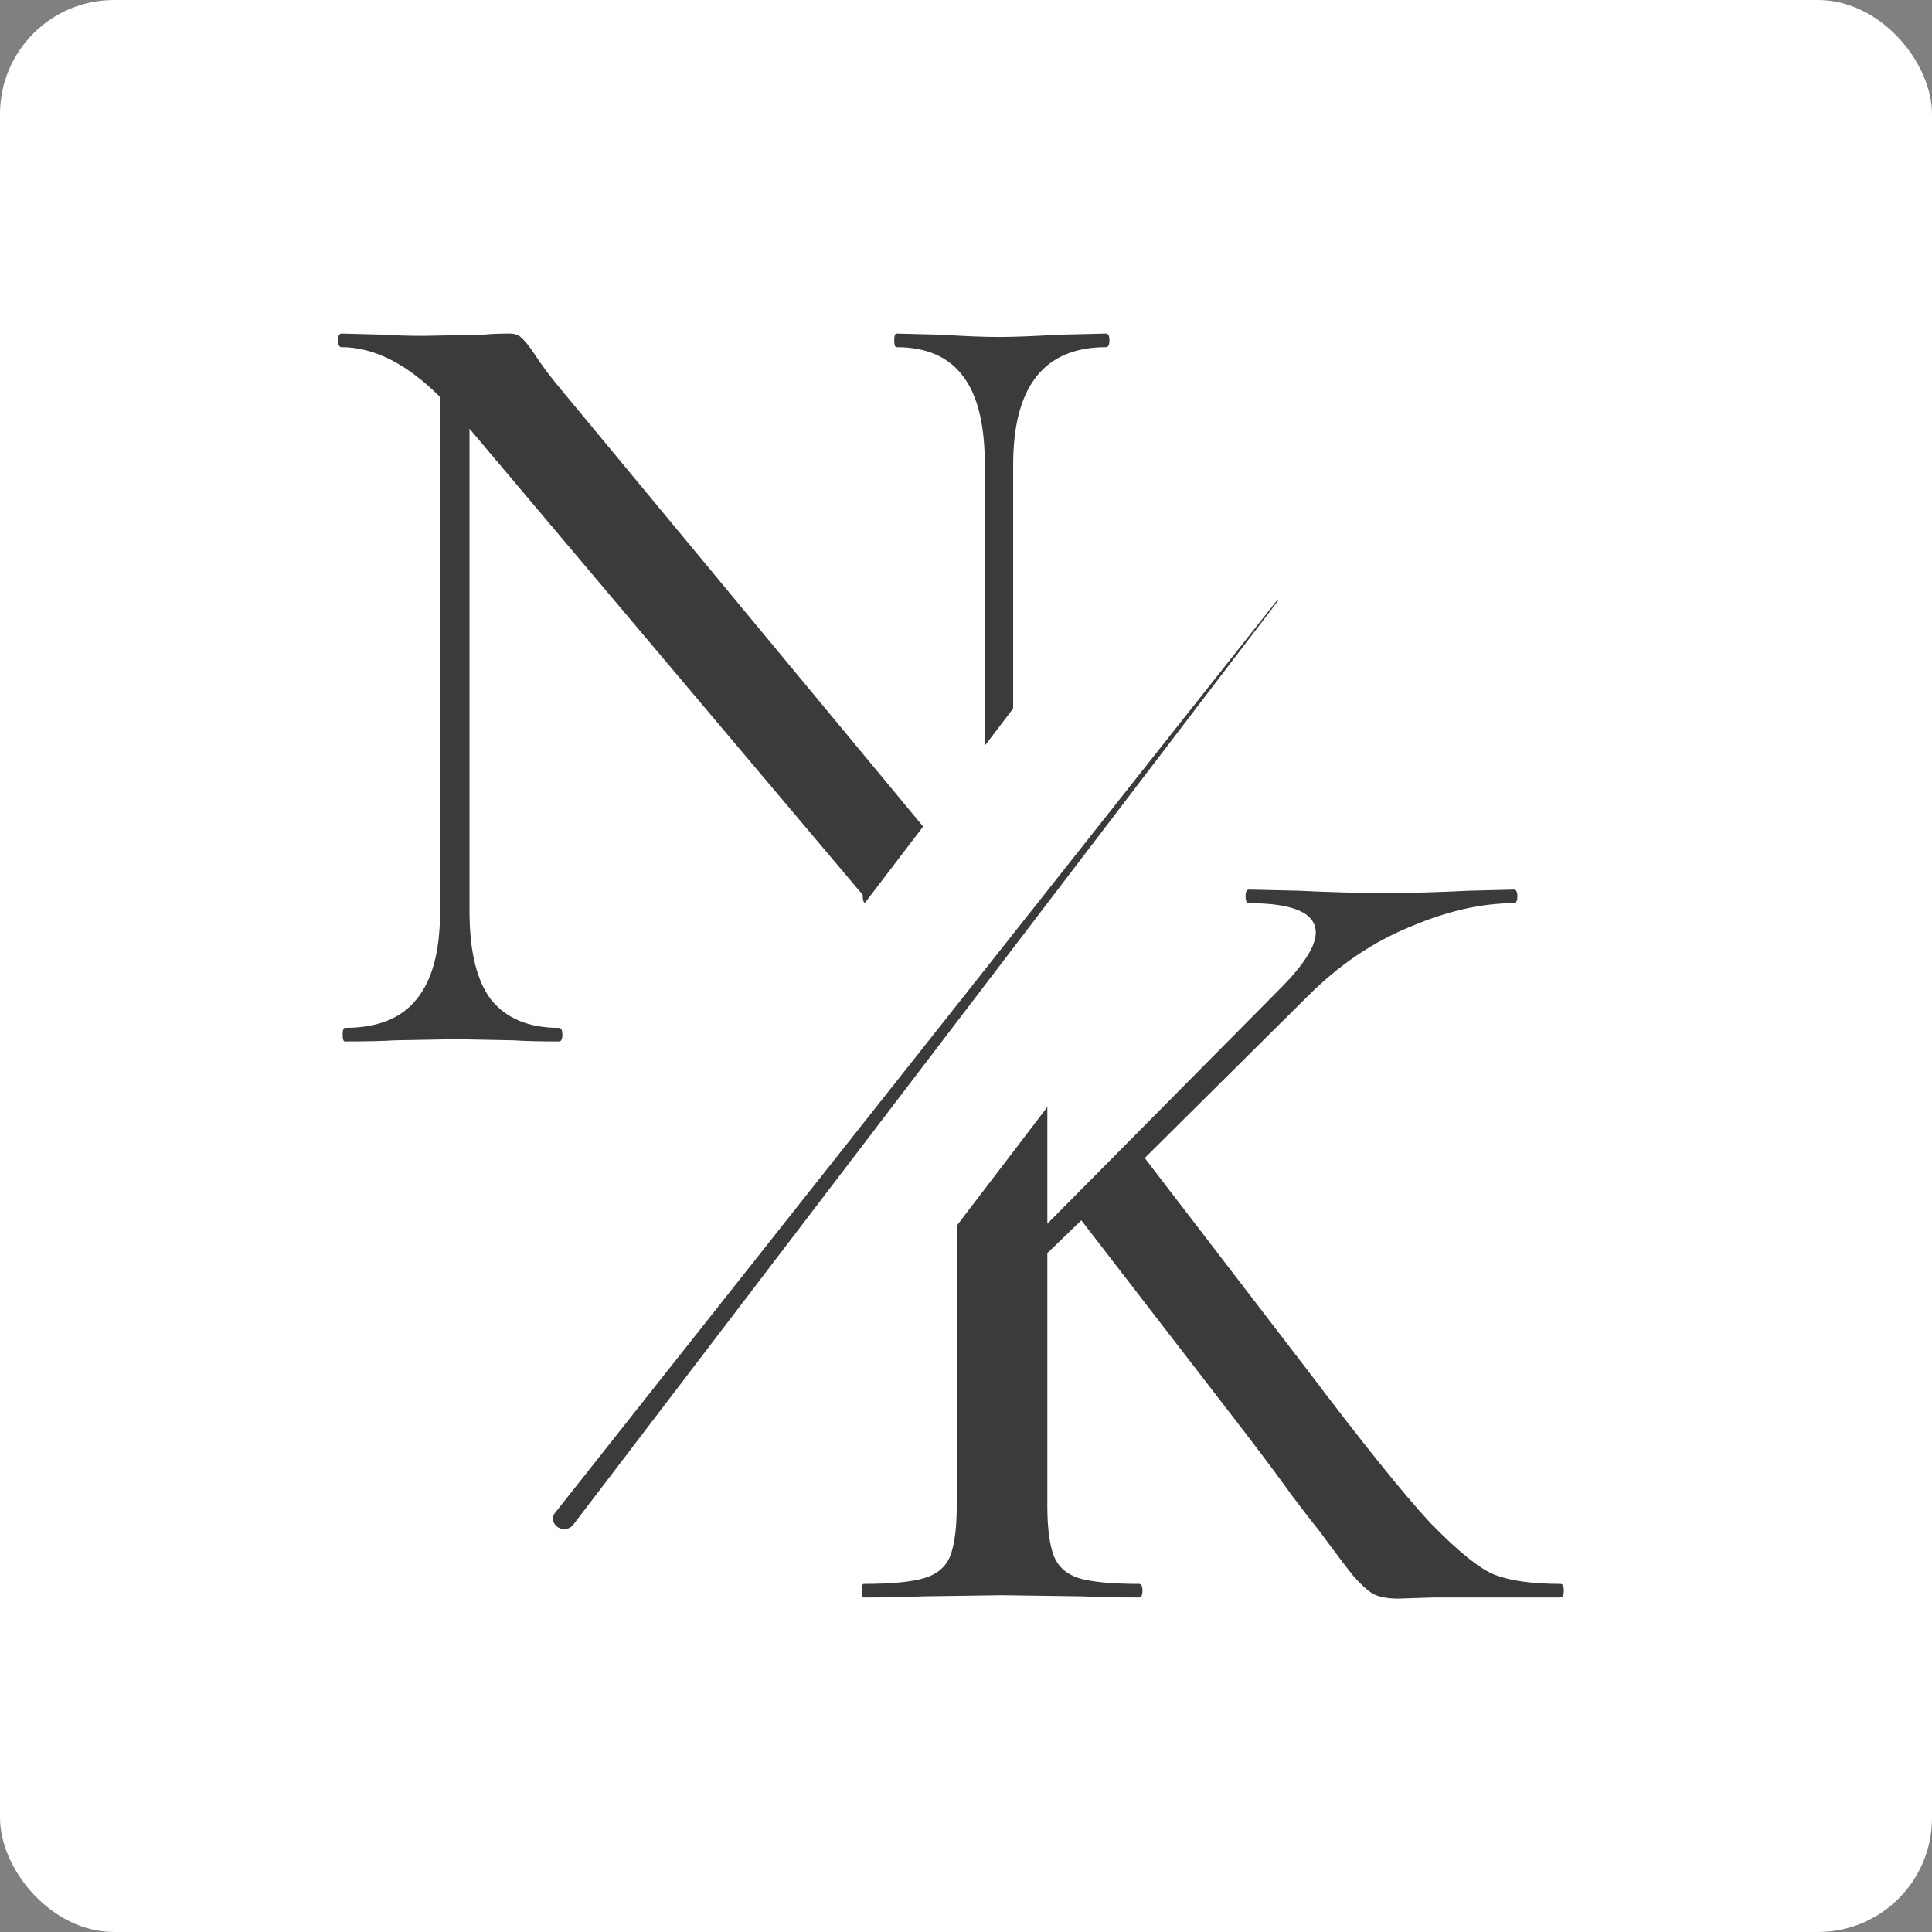 <svg width="128" height="128" viewBox="0 0 128 128" fill="none" xmlns="http://www.w3.org/2000/svg">
<rect x="0" y="0" width="128" height="128" fill="#808080" stroke="none"/>
<rect width="128" height="128" rx="7.556" fill="white"/>
<path d="M73.278 22.101C73.428 22.101 73.503 22.251 73.503 22.551C73.503 22.851 73.428 23.001 73.278 23.001C69.175 23.001 67.124 25.603 67.124 30.805V69.975C67.124 70.076 66.999 70.151 66.749 70.201C66.549 70.251 66.399 70.226 66.299 70.126L31.106 28.404V60.37C31.106 63.022 31.581 64.973 32.532 66.224C33.532 67.474 35.033 68.1 37.034 68.1C37.184 68.1 37.259 68.25 37.259 68.55C37.259 68.85 37.184 69 37.034 69C35.733 69 34.733 68.975 34.032 68.925L30.205 68.85L26.153 68.925C25.403 68.975 24.302 69 22.852 69C22.751 69 22.701 68.85 22.701 68.55C22.701 68.25 22.751 68.1 22.852 68.1C25.003 68.1 26.578 67.474 27.579 66.224C28.63 64.973 29.155 63.022 29.155 60.37V26.303C26.954 24.102 24.777 23.001 22.626 23.001C22.476 23.001 22.401 22.851 22.401 22.551C22.401 22.251 22.476 22.101 22.626 22.101L25.553 22.176C26.153 22.226 27.004 22.251 28.104 22.251L32.006 22.176C32.456 22.126 33.032 22.101 33.732 22.101C34.132 22.101 34.407 22.201 34.557 22.401C34.758 22.551 35.058 22.926 35.458 23.526C35.908 24.227 36.533 25.052 37.334 26.003L65.248 59.695V30.805C65.248 28.154 64.773 26.203 63.823 24.952C62.872 23.652 61.396 23.001 59.395 23.001C59.295 23.001 59.245 22.851 59.245 22.551C59.245 22.251 59.295 22.101 59.395 22.101L62.397 22.176C63.898 22.276 65.173 22.326 66.224 22.326C67.124 22.326 68.425 22.276 70.126 22.176L73.278 22.101Z" fill="#3D3B3A"/>
<path d="M103.381 104.937C103.532 104.937 103.607 105.087 103.607 105.387C103.607 105.687 103.532 105.837 103.381 105.837H94.977L92.651 105.912C91.951 105.912 91.4 105.812 91 105.612C90.65 105.412 90.225 105.037 89.724 104.486C89.274 103.936 88.499 102.911 87.398 101.41C86.948 100.86 86.348 100.084 85.597 99.084C84.847 98.033 83.821 96.657 82.521 94.957L71.64 80.849L69.389 83.025V99.759C69.389 101.26 69.539 102.385 69.839 103.136C70.139 103.836 70.69 104.311 71.49 104.562C72.34 104.812 73.666 104.937 75.467 104.937C75.617 104.937 75.692 105.087 75.692 105.387C75.692 105.687 75.617 105.837 75.467 105.837C73.866 105.837 72.616 105.812 71.715 105.762L66.387 105.687L61.135 105.762C60.184 105.812 58.883 105.837 57.233 105.837C57.133 105.837 57.083 105.687 57.083 105.387C57.083 105.087 57.133 104.937 57.233 104.937C59.034 104.937 60.359 104.812 61.21 104.562C62.06 104.311 62.635 103.836 62.936 103.136C63.236 102.385 63.386 101.26 63.386 99.759V65.016C63.386 63.515 63.236 62.415 62.936 61.714C62.635 61.014 62.06 60.539 61.21 60.289C60.409 59.989 59.134 59.838 57.383 59.838C57.233 59.838 57.158 59.688 57.158 59.388C57.158 59.088 57.233 58.938 57.383 58.938L61.135 59.013C63.336 59.113 65.087 59.163 66.387 59.163C67.788 59.163 69.589 59.113 71.79 59.013L75.467 58.938C75.567 58.938 75.617 59.088 75.617 59.388C75.617 59.688 75.567 59.838 75.467 59.838C73.716 59.838 72.415 59.989 71.565 60.289C70.715 60.589 70.139 61.114 69.839 61.864C69.539 62.565 69.389 63.665 69.389 65.166V81.074L84.772 65.541C86.373 63.941 87.173 62.69 87.173 61.789C87.173 60.489 85.697 59.838 82.746 59.838C82.596 59.838 82.521 59.688 82.521 59.388C82.521 59.088 82.596 58.938 82.746 58.938L86.047 59.013C88.049 59.113 89.95 59.163 91.751 59.163C93.551 59.163 95.402 59.113 97.303 59.013L100.305 58.938C100.455 58.938 100.53 59.088 100.53 59.388C100.53 59.688 100.455 59.838 100.305 59.838C98.154 59.838 95.853 60.364 93.401 61.414C90.95 62.415 88.699 63.941 86.648 65.992L75.842 76.722L86.723 90.904C90.275 95.607 92.951 98.934 94.752 100.885C96.603 102.786 98.029 103.936 99.029 104.336C100.08 104.737 101.531 104.937 103.381 104.937Z" fill="#3D3B3A"/>
<path d="M83.839 34.152L82.696 33.28C84.285 31.196 87.159 30.833 89.209 32.164C91.442 33.614 92.165 36.734 90.414 39.03L87.159 36.548L90.414 39.03L41.237 103.495C39.648 105.579 36.774 105.942 34.724 104.611L34.724 104.611C32.491 103.161 31.768 100.041 33.519 97.745M83.839 34.152L33.519 97.745M83.839 34.152L82.696 33.28L33.519 97.745M83.839 34.152L33.519 97.745" fill="#3D3B3A" stroke="white" stroke-width="8.186" stroke-linecap="round" stroke-linejoin="round"/>
</svg>